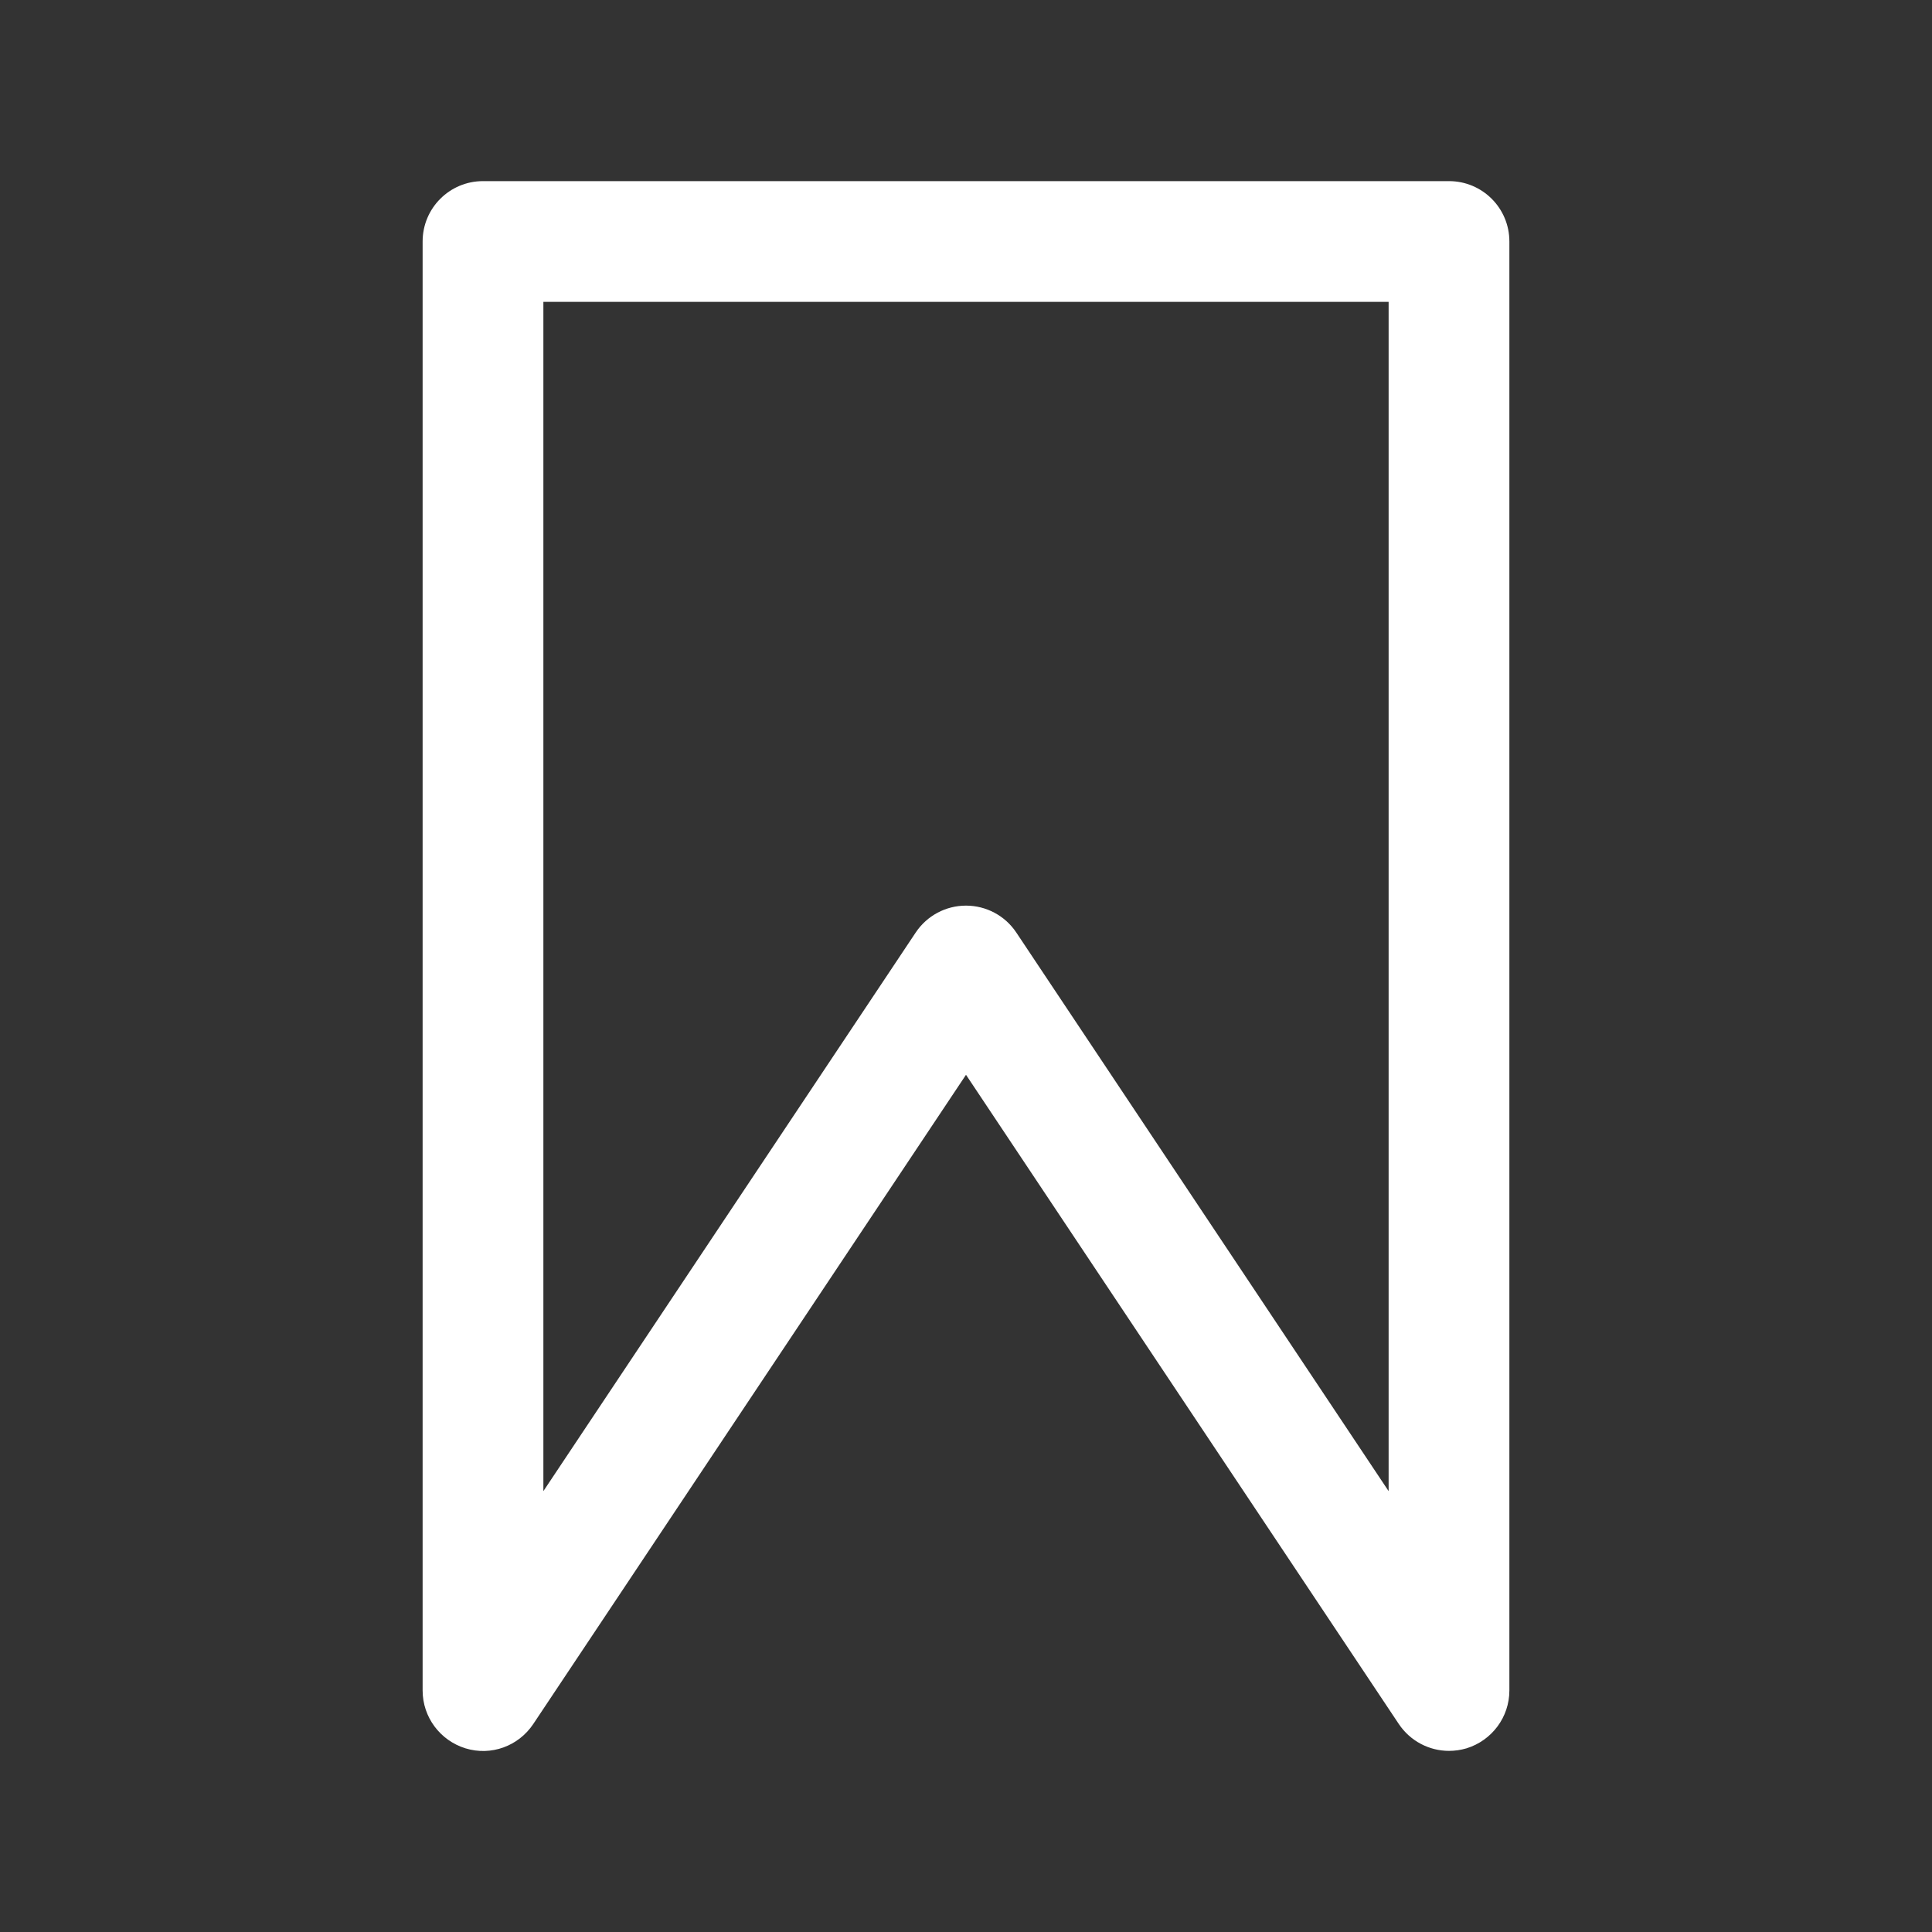 <?xml version="1.0" encoding="iso-8859-1"?>
<!-- Generator: Adobe Illustrator 15.1.0, SVG Export Plug-In . SVG Version: 6.00 Build 0)  -->
<!DOCTYPE svg PUBLIC "-//W3C//DTD SVG 1.1//EN" "http://www.w3.org/Graphics/SVG/1.1/DTD/svg11.dtd">
<svg version="1.1" id="Layer_1" xmlns="http://www.w3.org/2000/svg" xmlns:xlink="http://www.w3.org/1999/xlink" x="0px" y="0px"
	 width="16px" height="16px" viewBox="0 0 16 16" style="enable-background:new 0 0 16 16;" xml:space="preserve">
<rect x="0" y="0" width="16" height="16" fill="#333333" stroke="none"/>
<path style="fill:#FFFFFF;" d="M12,1.5H4C3.724,1.5,3.5,1.723,3.5,2v12c0,0.221,0.145,0.414,0.355,0.479
	c0.213,0.065,0.438-0.018,0.561-0.201L8,8.901l3.584,5.376C11.679,14.419,11.836,14.5,12,14.5c0.048,0,0.097-0.007,0.145-0.021
	C12.355,14.414,12.5,14.221,12.5,14V2C12.5,1.723,12.276,1.5,12,1.5z M11.5,12.349L8.416,7.722C8.323,7.583,8.167,7.5,8,7.5
	S7.677,7.583,7.584,7.722L4.5,12.349V2.5h7V12.349z"/>
</svg>
